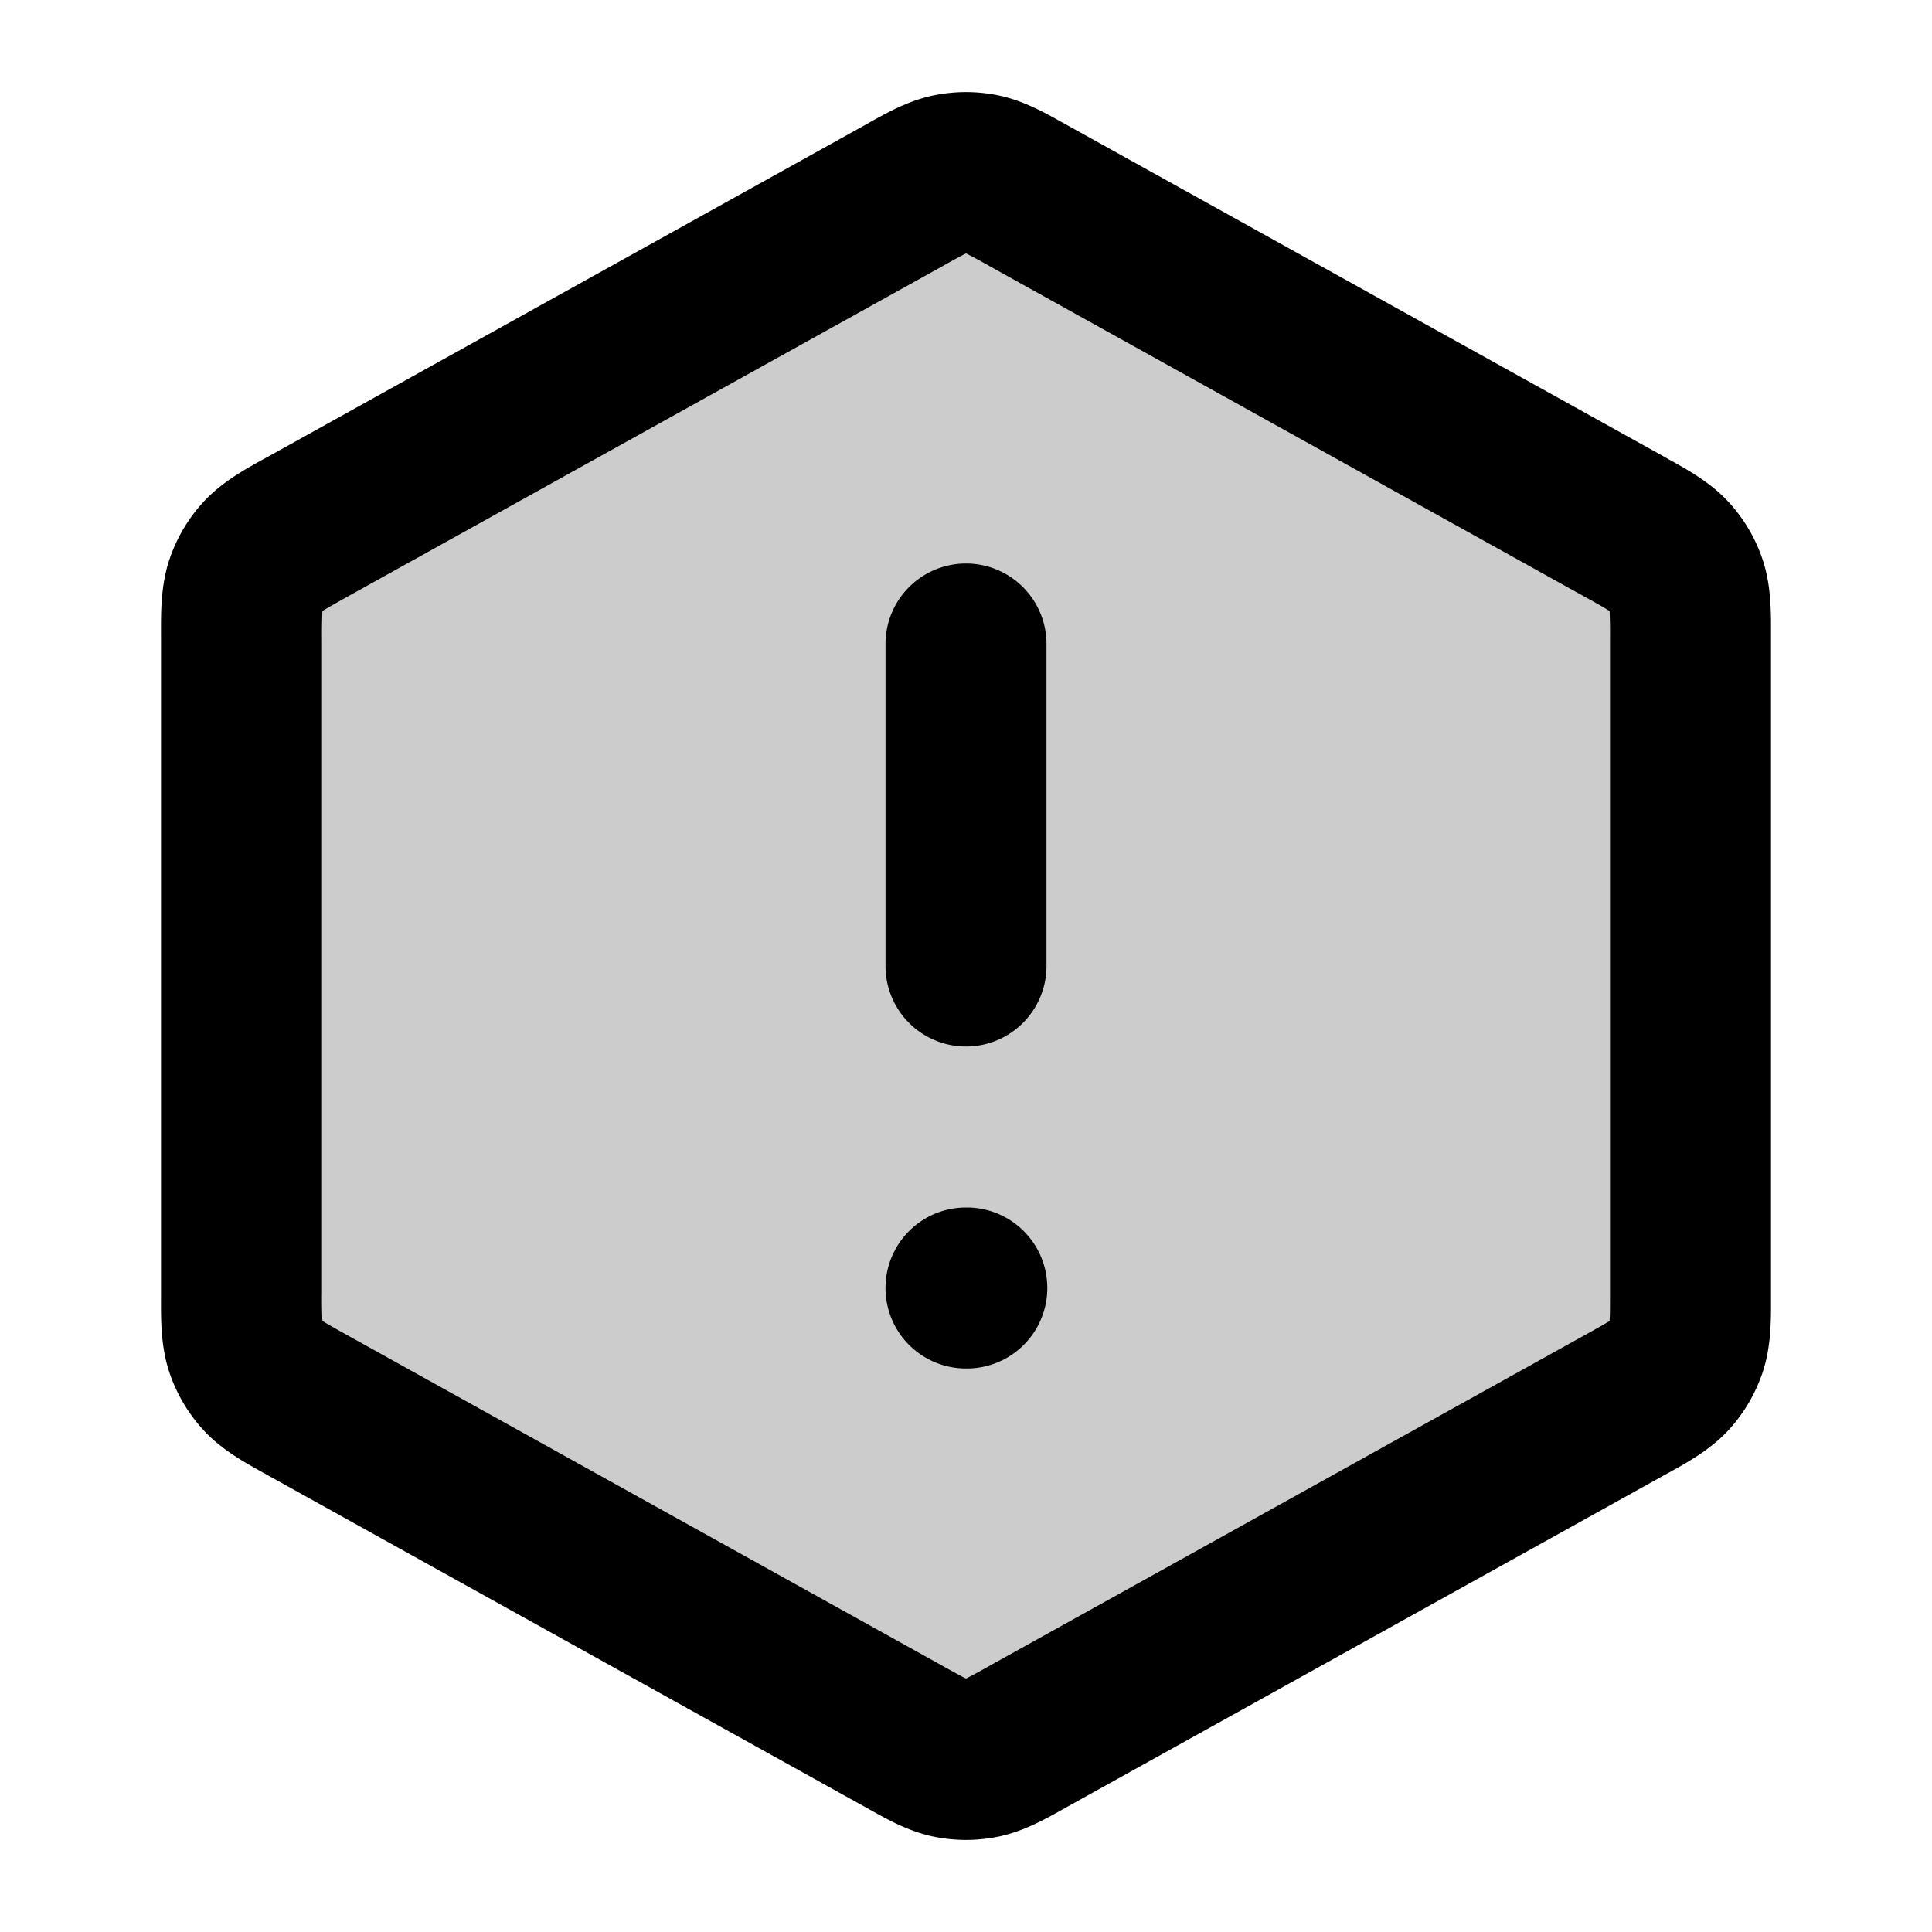 <svg xmlns="http://www.w3.org/2000/svg" width="24" height="24" viewBox="0 0 24 24">
  <path d="m12 2 9 5v10l-9 5-9-5V7l9-5Z" opacity=".2"/>
  <path fill-rule="evenodd" d="M11.597 1.185a2 2 0 0 1 .806 0c.307.063.582.217.8.34l.06.033 7.4 4.11.063.036c.23.127.522.287.745.53.193.208.339.457.428.727.103.313.102.644.101.908v8.262c.001.264.002.595-.101.908-.09.27-.235.519-.428.728-.223.242-.514.402-.745.53l-.063.034-7.4 4.111-.06.034c-.218.122-.493.276-.8.339a1.99 1.99 0 0 1-.806 0c-.307-.063-.582-.217-.8-.34l-.06-.033-7.4-4.11a.938.938 0 0 0-.063-.035c-.23-.128-.522-.288-.745-.53a2 2 0 0 1-.428-.728c-.103-.313-.102-.644-.101-.908V7.869c-.001-.264-.002-.595.101-.908a2 2 0 0 1 .428-.728c.223-.242.514-.402.745-.53l.063-.034 7.4-4.111.06-.034c.218-.122.493-.276.8-.339ZM12 3.149l-.005.002c-.057.028-.135.07-.286.155l-7.4 4.11c-.16.09-.242.136-.3.172l-.004.003v.006A6.64 6.64 0 0 0 4 7.941v8.118a6.64 6.64 0 0 0 .005.35l.005.003c.057.036.139.082.299.171l7.4 4.111c.151.084.229.127.286.155l.005.002.005-.002a6.62 6.62 0 0 0 .286-.155l7.4-4.111c.16-.089.242-.135.3-.171l.004-.003v-.006c.005-.068.005-.162.005-.344V7.94a6.616 6.616 0 0 0-.005-.35 6.666 6.666 0 0 0-.304-.174l-7.4-4.111a6.574 6.574 0 0 0-.286-.155H12ZM12 7a1 1 0 0 1 1 1v4a1 1 0 1 1-2 0V8a1 1 0 0 1 1-1Zm-1 9a1 1 0 0 1 1-1h.01a1 1 0 1 1 0 2H12a1 1 0 0 1-1-1Z" clip-rule="evenodd"/>
</svg>

